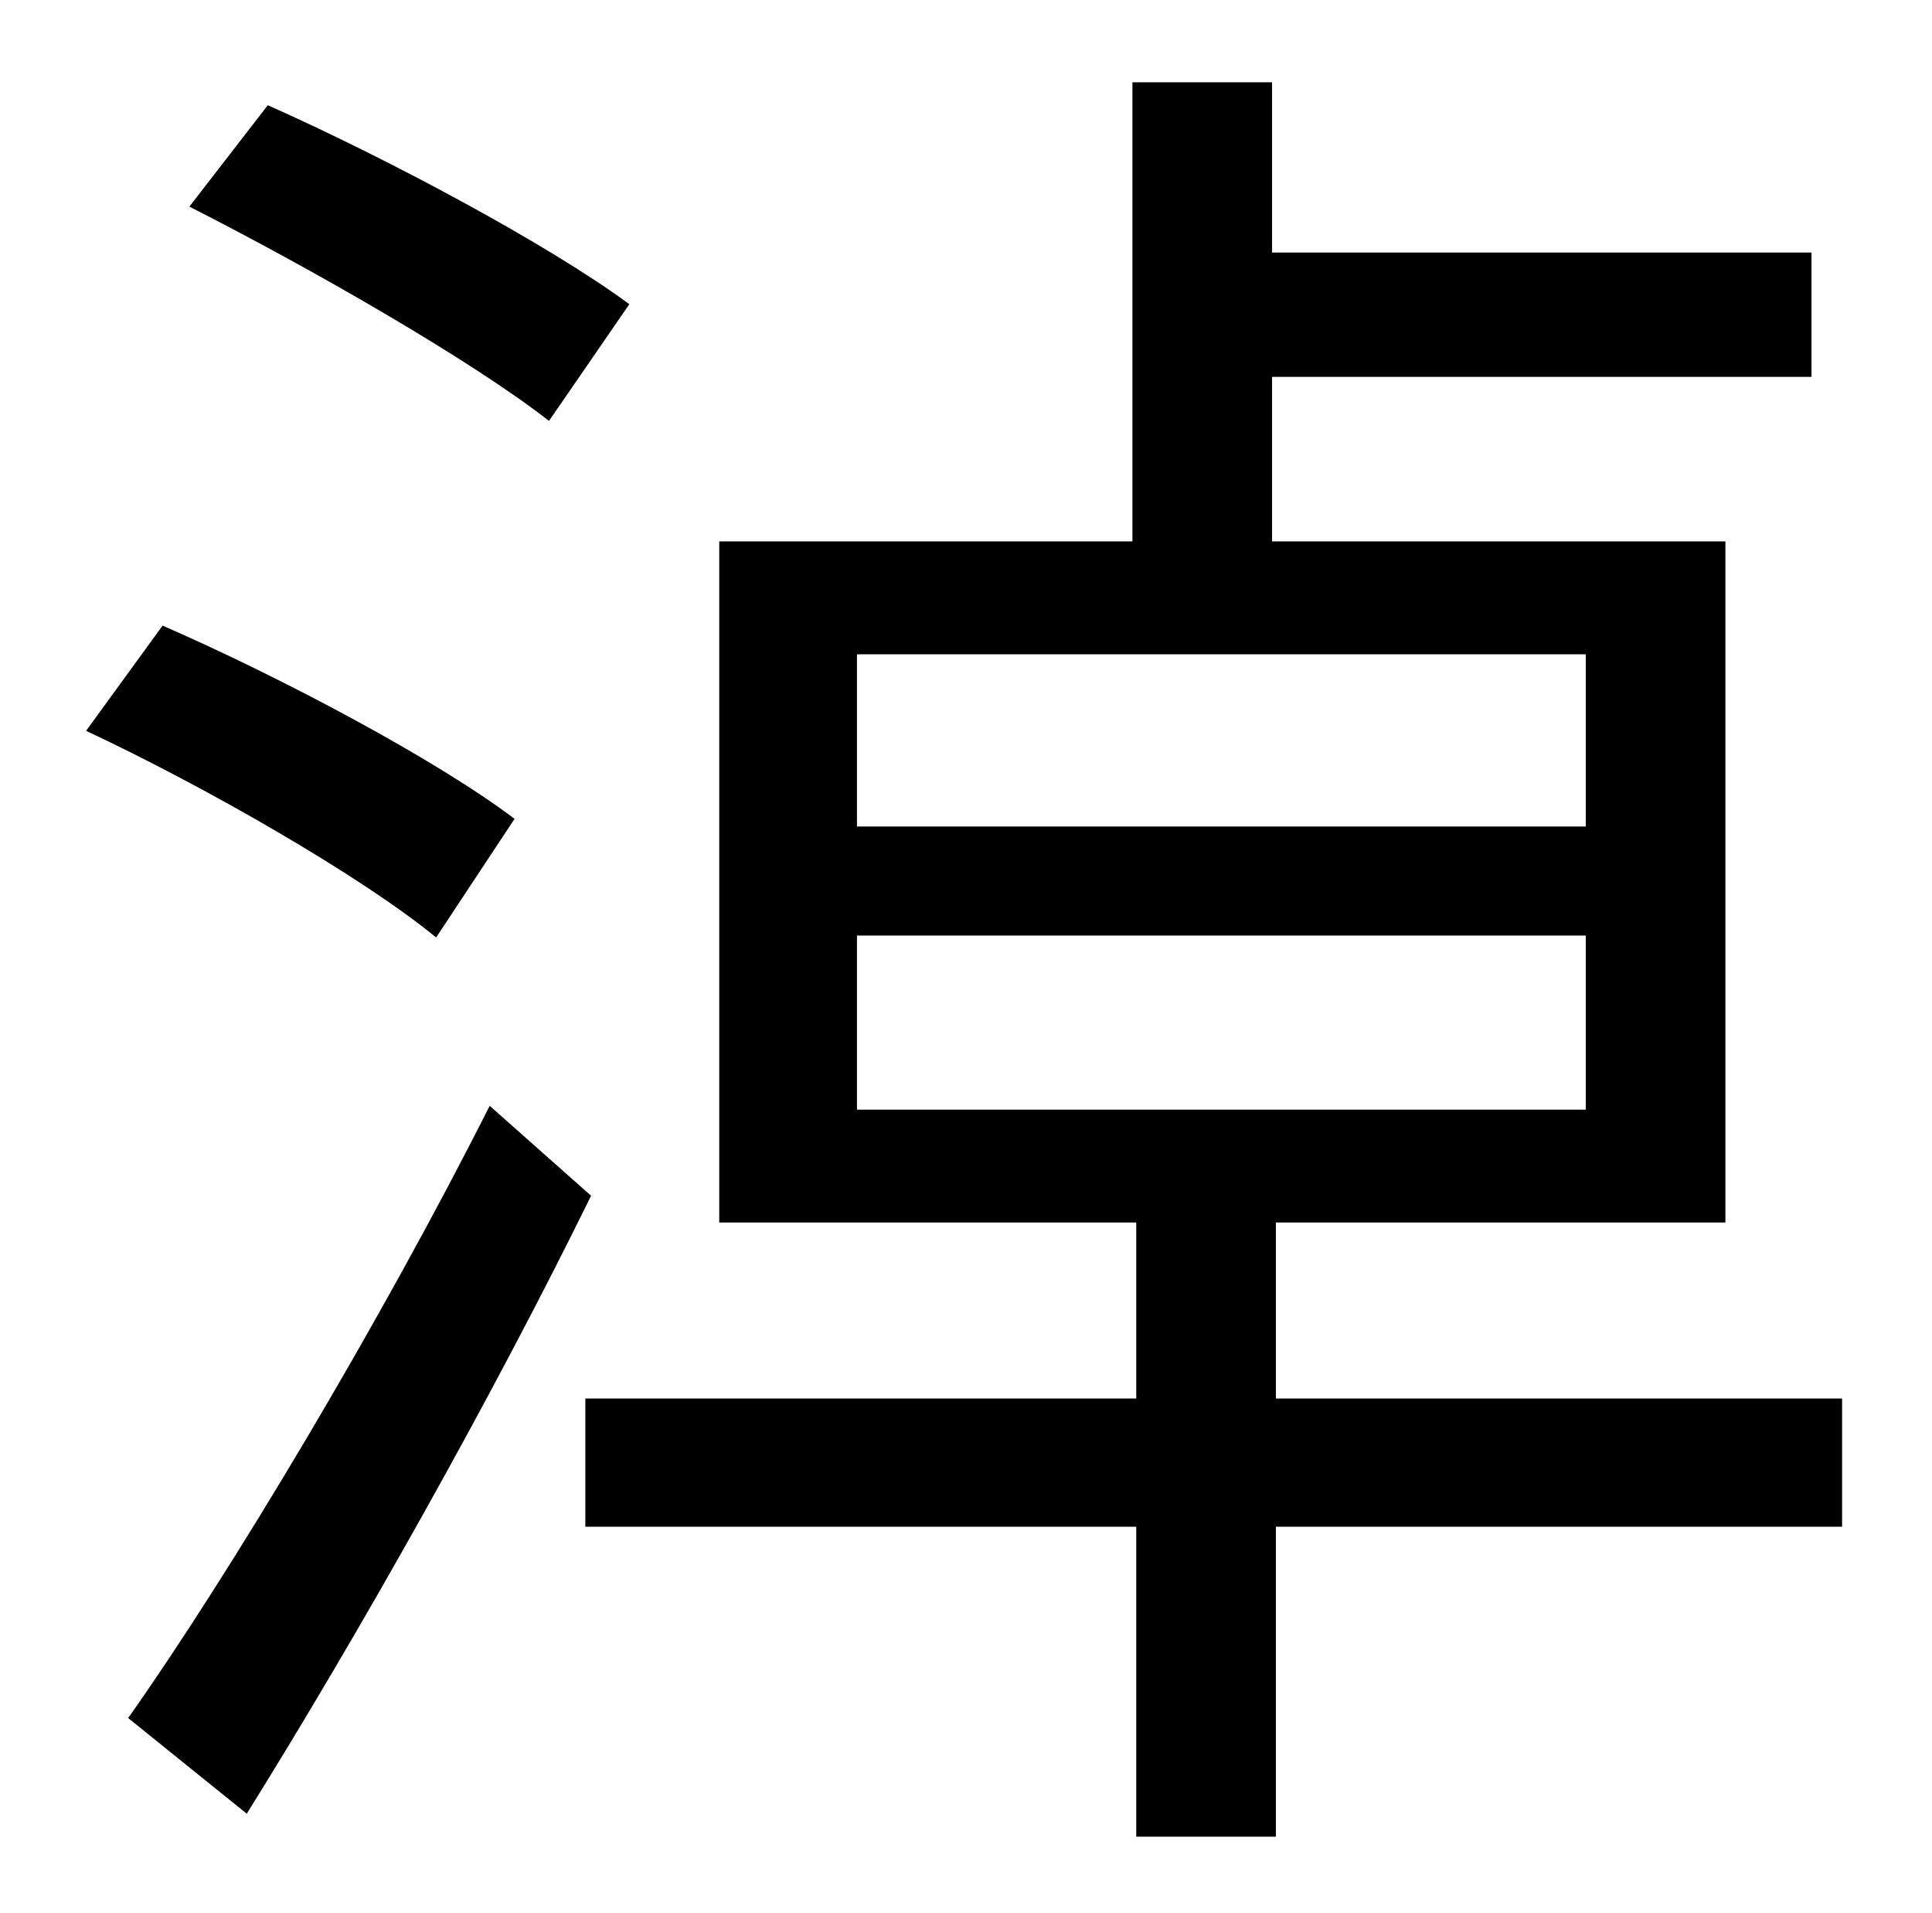 <?xml version="1.0" standalone="no"?>
<!DOCTYPE svg PUBLIC "-//W3C//DTD SVG 1.1//EN" "http://www.w3.org/Graphics/SVG/1.1/DTD/svg11.dtd" >
<svg xmlns="http://www.w3.org/2000/svg" xmlns:xlink="http://www.w3.org/1999/xlink" version="1.1" viewBox="-10 0 1010 1000">
   <path fill="currentColor"
d="M319 159l-42 61c-41 -32 -125 -80 -188 -112l41 -53c63 28 147 73 189 104zM259 428l-41 62c-39 -32 -121 -79 -183 -108l40 -55c62 27 143 70 184 101zM246 578l53 47c-52 106 -122 230 -180 323l-62 -50c53 -75 132 -207 189 -320zM438 489v91h381v-91h-381zM438 342
v90h381v-90h-381zM953 731v67h-296v162h-73v-162h-288v-67h288v-92h-218v-356h216v-240h73v89h282v65h-282v86h237v356h-235v92h296z" />
</svg>
